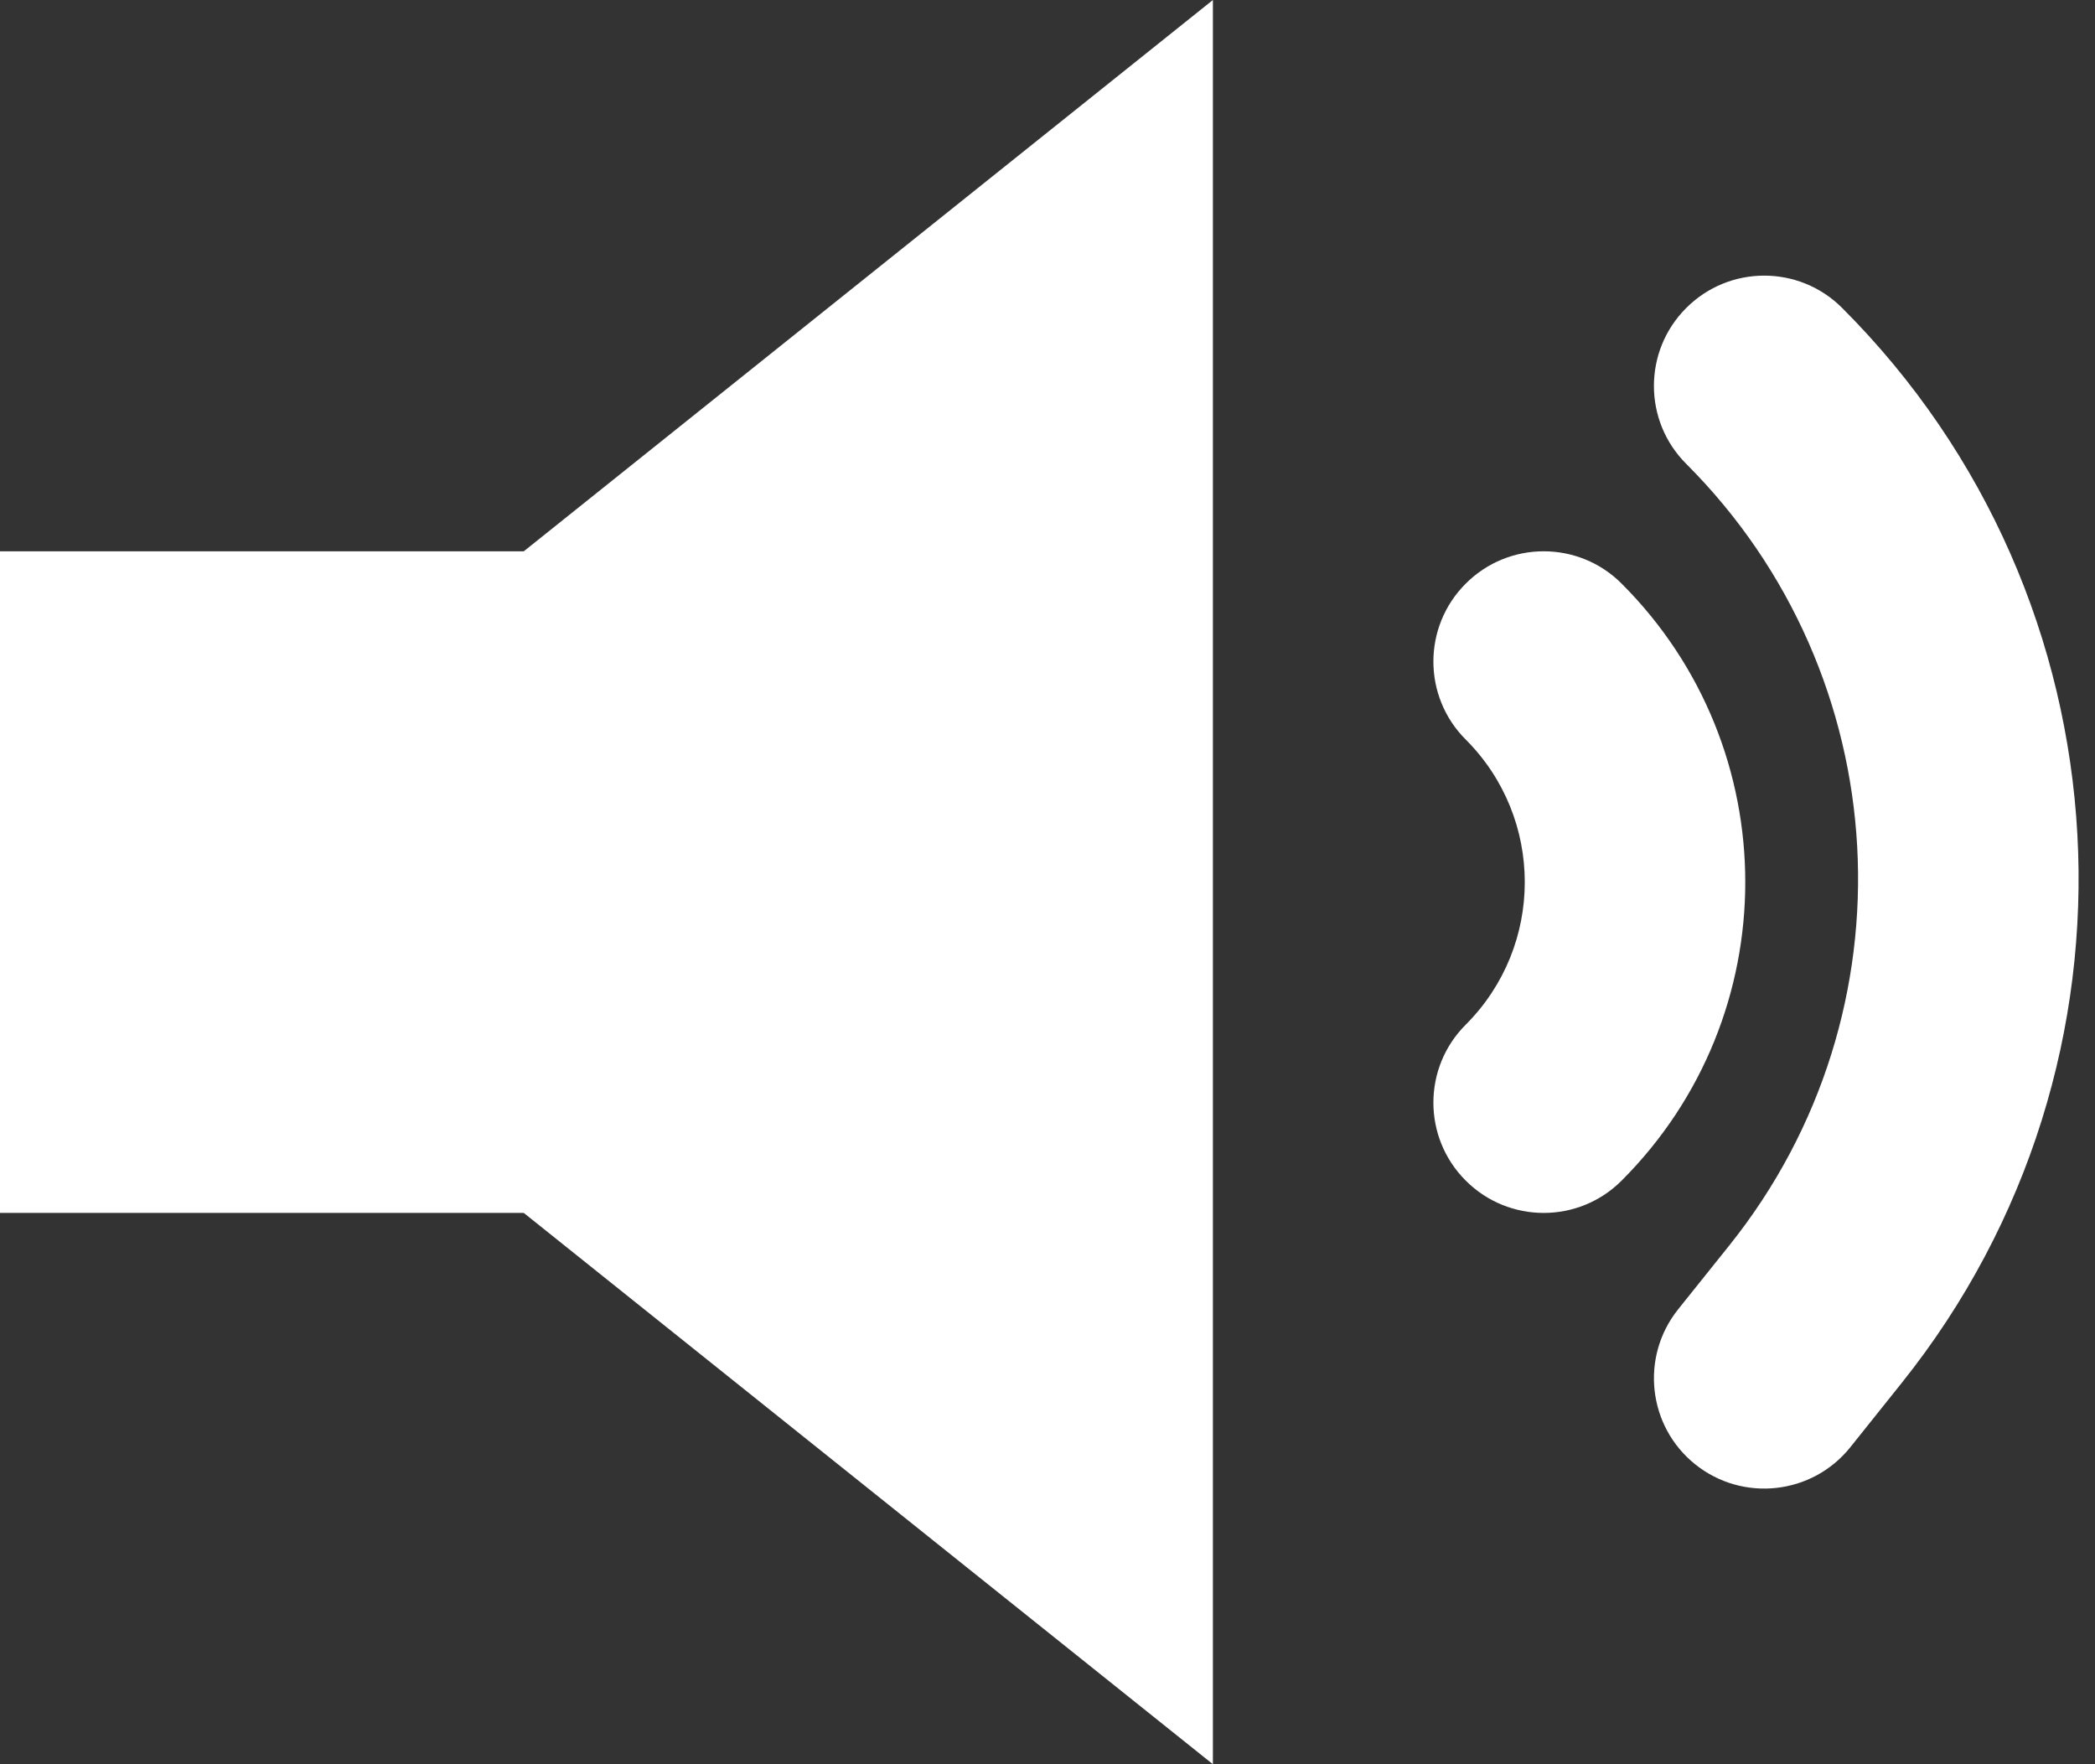 <?xml version="1.0" encoding="UTF-8"?>
<svg width="19px" height="16px" viewBox="0 0 19 16" version="1.1" xmlns="http://www.w3.org/2000/svg" xmlns:xlink="http://www.w3.org/1999/xlink">
    <rect x="0" y="0" width="19" height="16" fill="#333333" stroke="none"/>
    <!-- Generator: Sketch 58 (84663) - https://sketch.com -->
    <title>Audio Icon</title>
    <desc>Audio icon for the Digital Hub</desc>
    <g id="Symbols" stroke="none" stroke-width="1" fill="none" fill-rule="evenodd">
        <g id="Content-Block/Media-Type/Listen" transform="translate(-4, -6)" fill="#FFFFFF">
            <g id="Icon">
                <g id="Group" transform="translate(4, 6)">
                    <rect id="Rectangle" x="0" y="5" width="6" height="6"></rect>
                    <polygon id="Triangle" transform="translate(6, 8) rotate(-90) translate(-6, -8) " points="6 3 14 13 -2 13"></polygon>
                    <path d="M13.293,6.707 C14.007,7.421 14.007,8.579 13.293,9.293 C12.902,9.683 12.902,10.317 13.293,10.707 C13.683,11.098 14.317,11.098 14.707,10.707 C16.202,9.212 16.202,6.788 14.707,5.293 C14.317,4.902 13.683,4.902 13.293,5.293 C12.902,5.683 12.902,6.317 13.293,6.707 Z" id="Path-2" fill-rule="nonzero"></path>
                    <path d="M15.293,4.207 C17.21,6.124 17.379,9.176 15.685,11.293 L15.219,11.875 C14.874,12.307 14.944,12.936 15.375,13.281 C15.807,13.626 16.436,13.556 16.781,13.125 L17.247,12.542 C19.577,9.629 19.345,5.43 16.707,2.793 C16.317,2.402 15.683,2.402 15.293,2.793 C14.902,3.183 14.902,3.817 15.293,4.207 Z" id="Path-2-Copy" fill-rule="nonzero"></path>
                </g>
            </g>
        </g>
    </g>
</svg>
